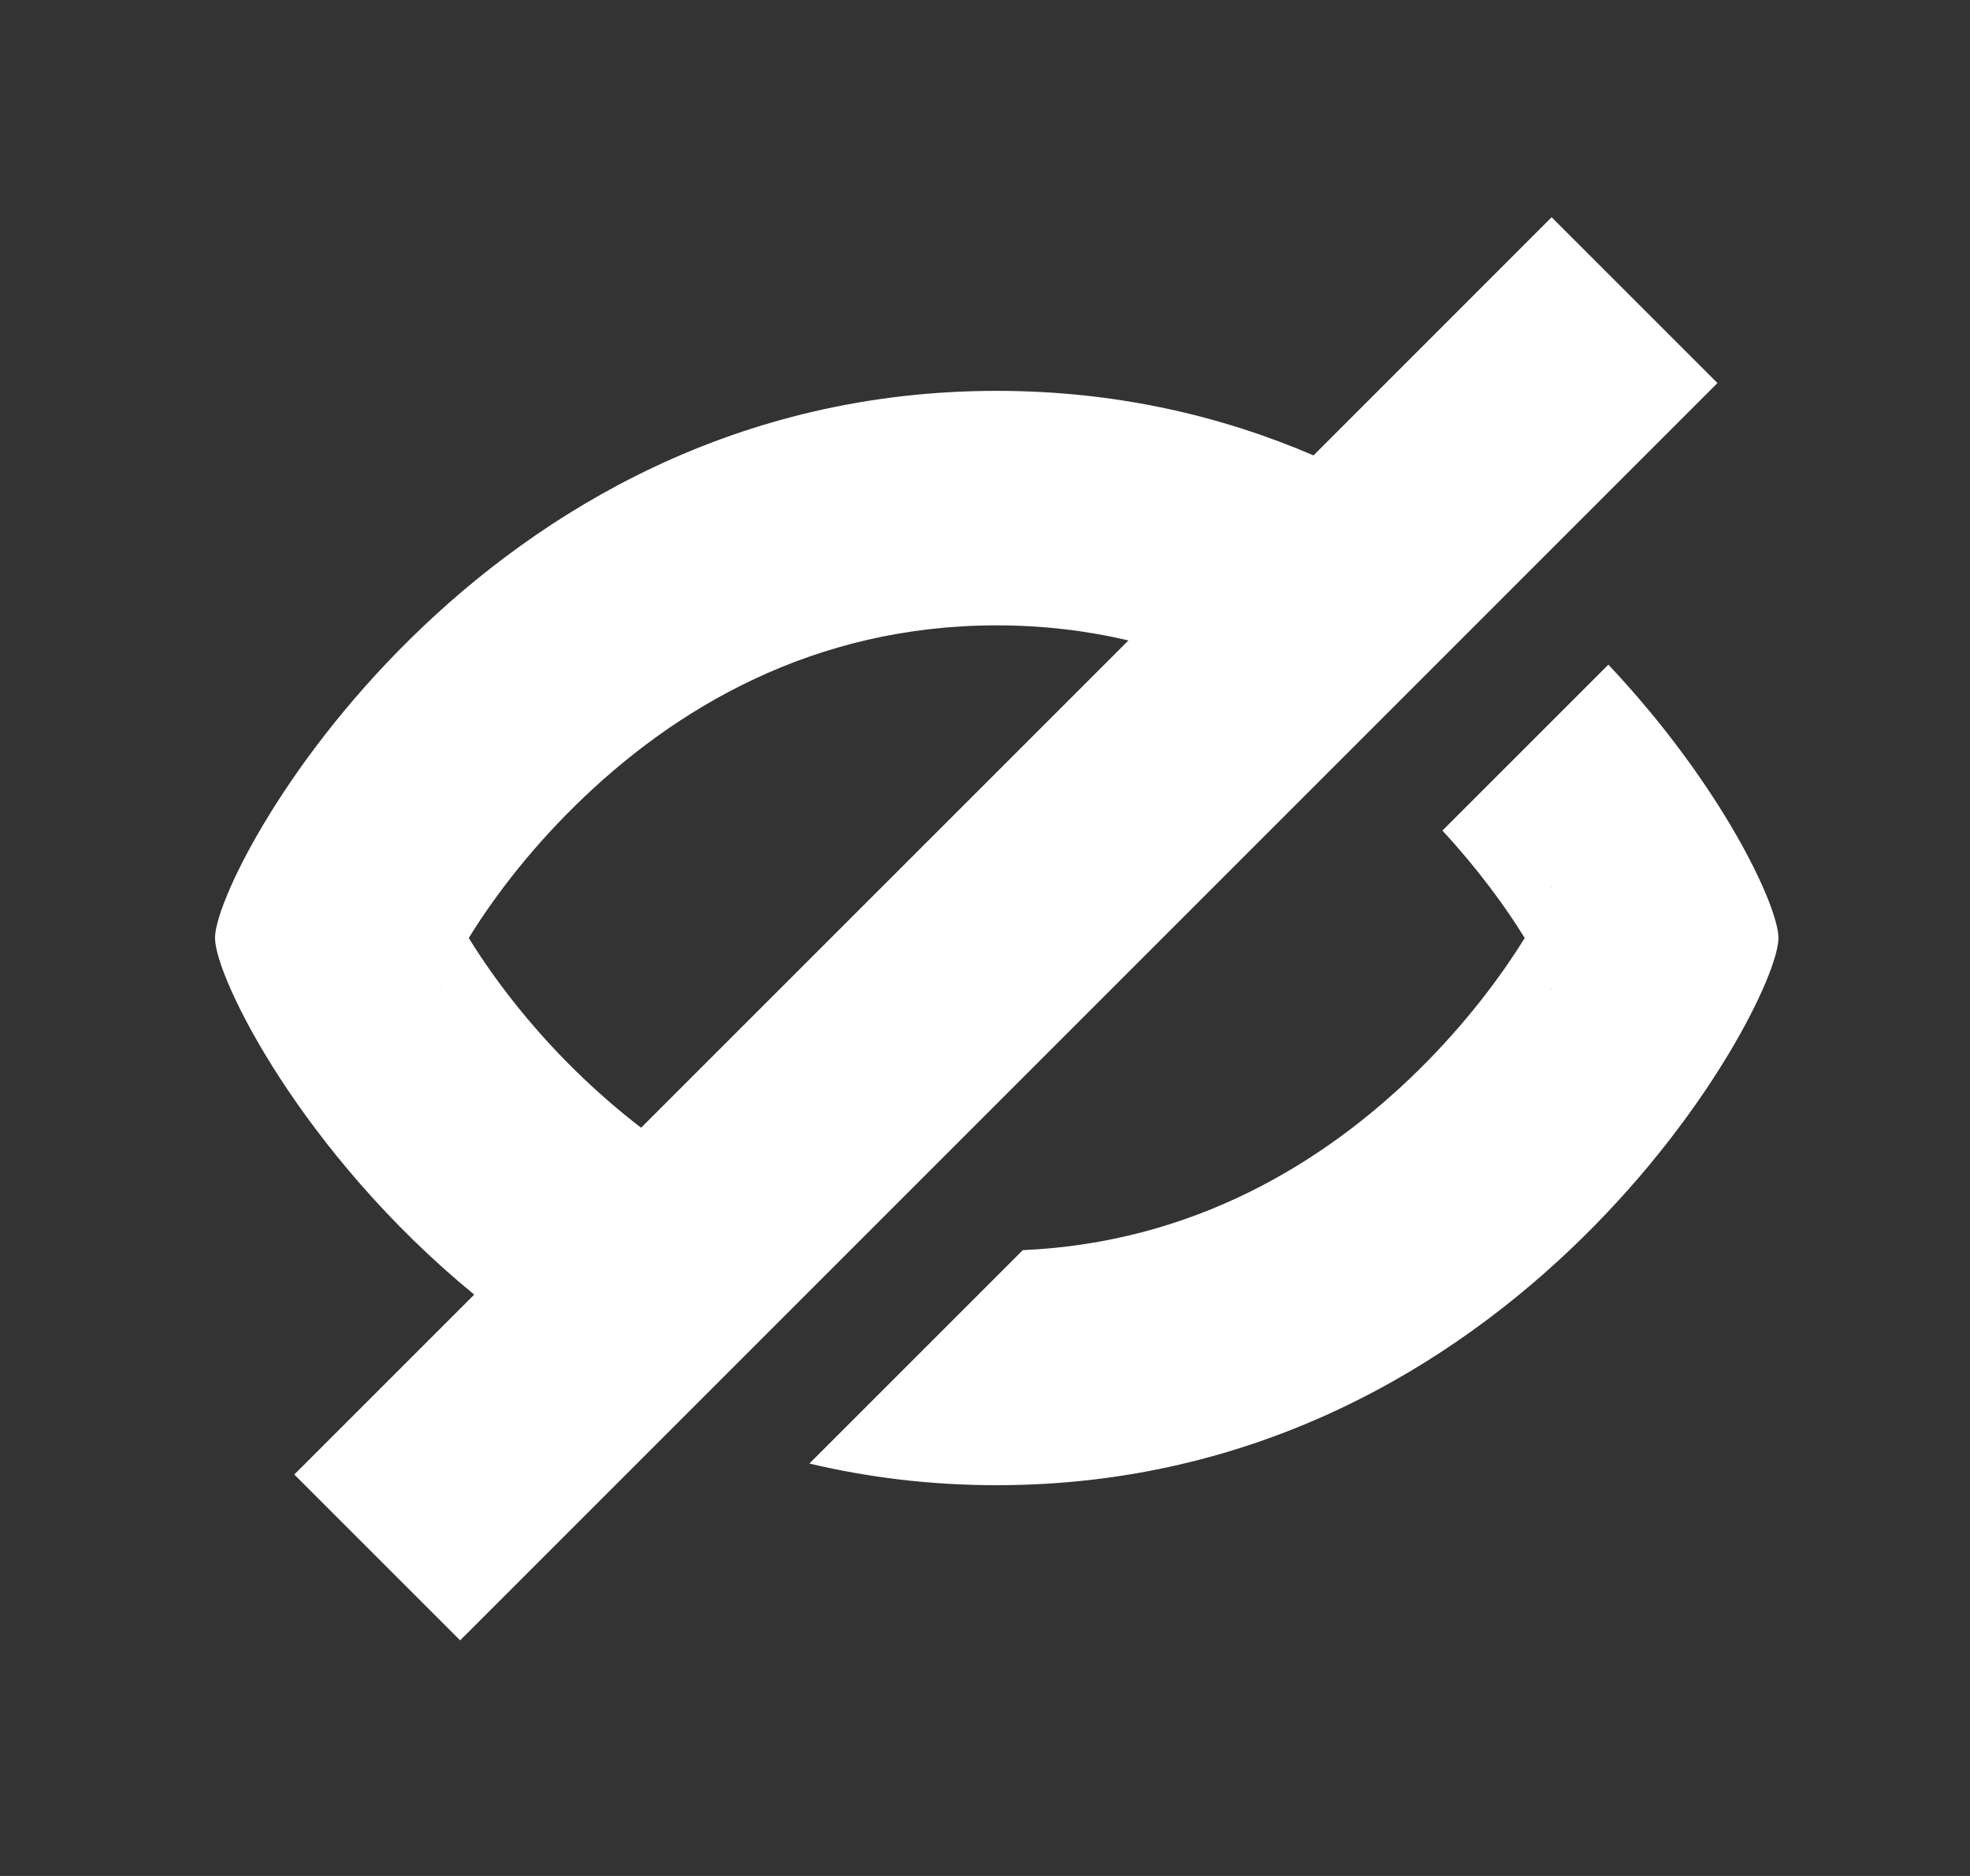 <svg width="21" height="20" viewBox="0 0 21 20" fill="none" xmlns="http://www.w3.org/2000/svg">
<rect x="0" y="0" width="21" height="20" fill="#333333" stroke="none"/>
<g id="Icon">
<g id="Shape">
<path fill-rule="evenodd" clip-rule="evenodd" d="M18.308 4.084L16.54 2.316L14.002 4.855C13.021 4.434 11.896 4.167 10.625 4.167C5.069 4.167 2.292 9.271 2.292 10C2.292 10.42 3.213 12.291 5.055 13.802L3.137 15.72L4.905 17.488L18.308 4.084ZM6.834 12.023L12.029 6.828C11.591 6.725 11.123 6.667 10.625 6.667C8.675 6.667 7.188 7.549 6.129 8.592C5.623 9.089 5.245 9.597 4.997 10C5.245 10.403 5.623 10.912 6.129 11.409C6.346 11.622 6.581 11.829 6.834 12.023ZM4.707 9.436C4.707 9.436 4.714 9.454 4.724 9.485C4.71 9.451 4.707 9.436 4.707 9.436ZM4.707 10.565C4.707 10.565 4.71 10.55 4.724 10.516C4.714 10.547 4.707 10.565 4.707 10.565Z" fill="white"/>
<path fill-rule="evenodd" clip-rule="evenodd" d="M15.121 11.409C14.112 12.402 12.717 13.248 10.903 13.328L8.628 15.603C9.248 15.75 9.914 15.834 10.625 15.834C16.18 15.834 18.958 10.729 18.958 10C18.958 9.66 18.354 8.368 17.145 7.086L15.376 8.855C15.755 9.265 16.049 9.668 16.253 10C16.005 10.403 15.626 10.912 15.121 11.409ZM16.543 9.436C16.543 9.436 16.54 9.451 16.526 9.485C16.535 9.454 16.543 9.436 16.543 9.436ZM16.526 10.516C16.54 10.55 16.543 10.565 16.543 10.565C16.543 10.565 16.535 10.547 16.526 10.516Z" fill="white"/>
</g>
</g>
</svg>
